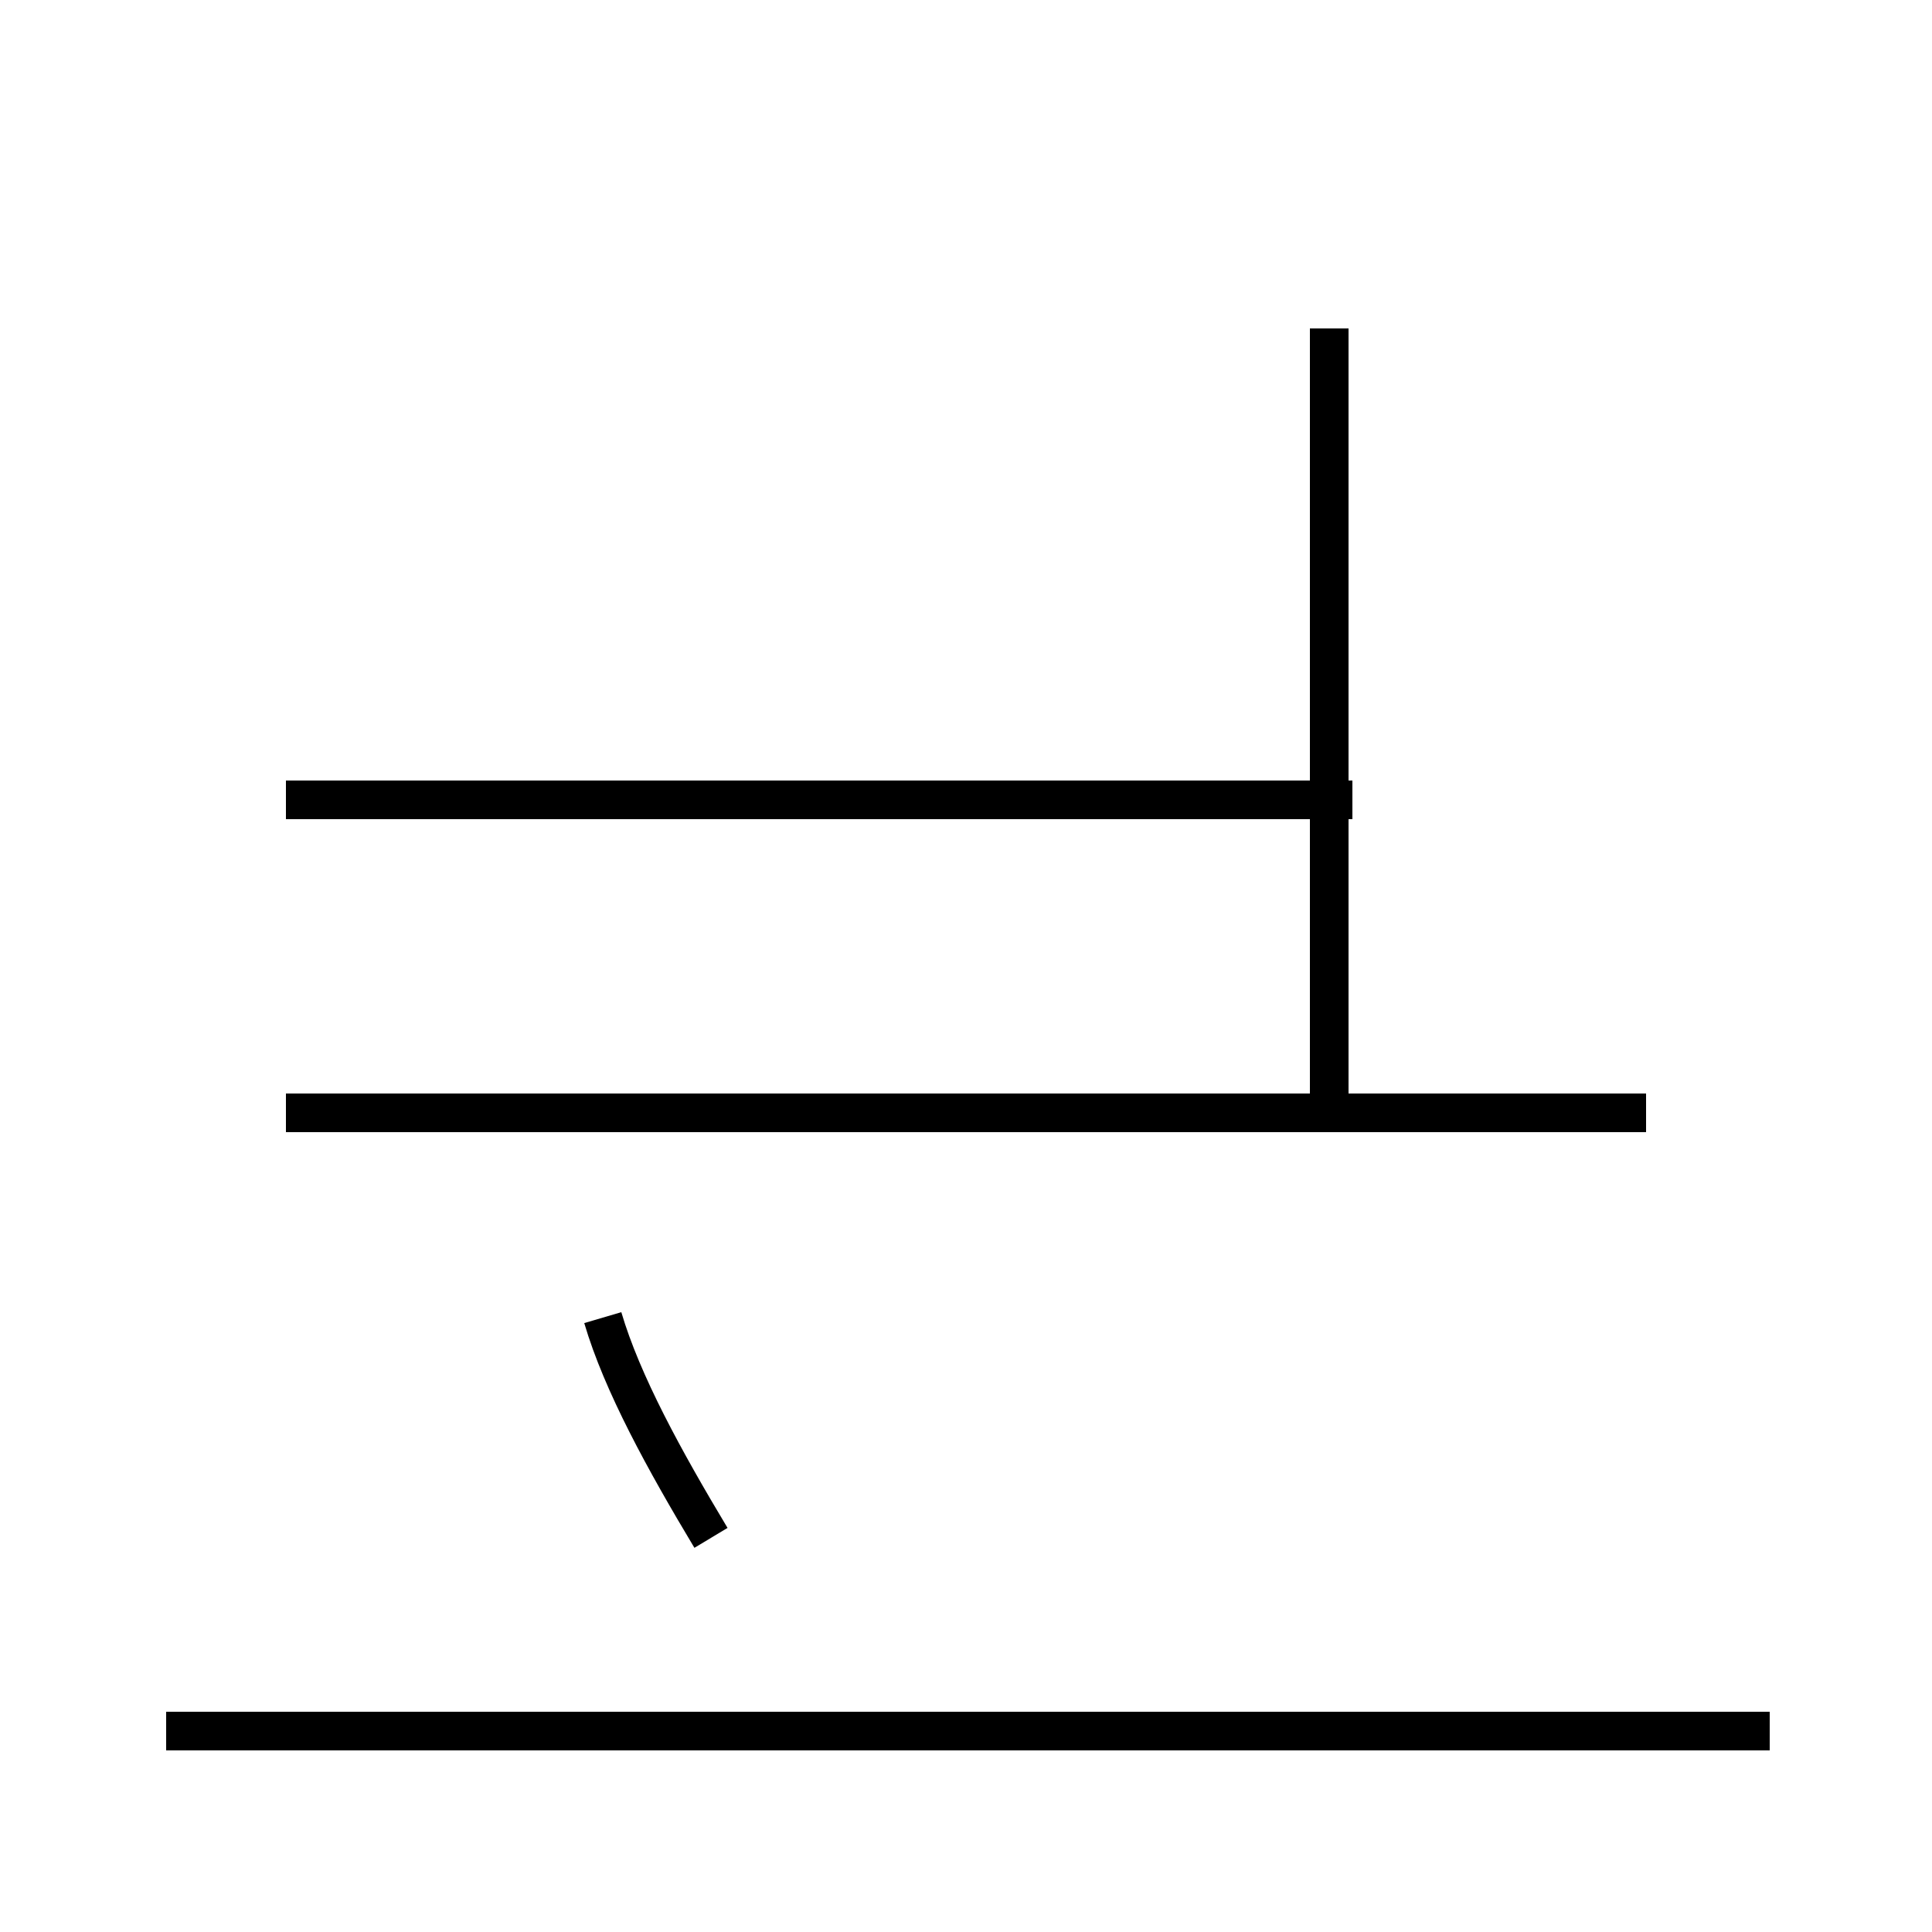 <?xml version='1.0' encoding='utf8'?>
<svg viewBox="0.0 -44.0 50.0 50.0" version="1.1" xmlns="http://www.w3.org/2000/svg">
<rect x="0.0" y="-44.0" width="50.0" height="50.0" fill="#808080" stroke="none"/>
<rect x="-1000" y="-1000" width="2000" height="2000" stroke="white" fill="white"/>
<g style="fill:none; stroke:#000000;  stroke-width:1">
<path d="M 18.4 4.2 C 17.2 6.2 16.1 8.2 15.6 9.9 M 35.0 23.3 L 7.4 23.3 M 35.0 15.2 L 7.4 15.2 M 42.6 15.2 L 15.2 15.2 M 45.8 -0.8 L 4.3 -0.8 M 34.4 15.2 L 34.4 35.5 " transform="scale(1, -1)" />
</g>
</svg>